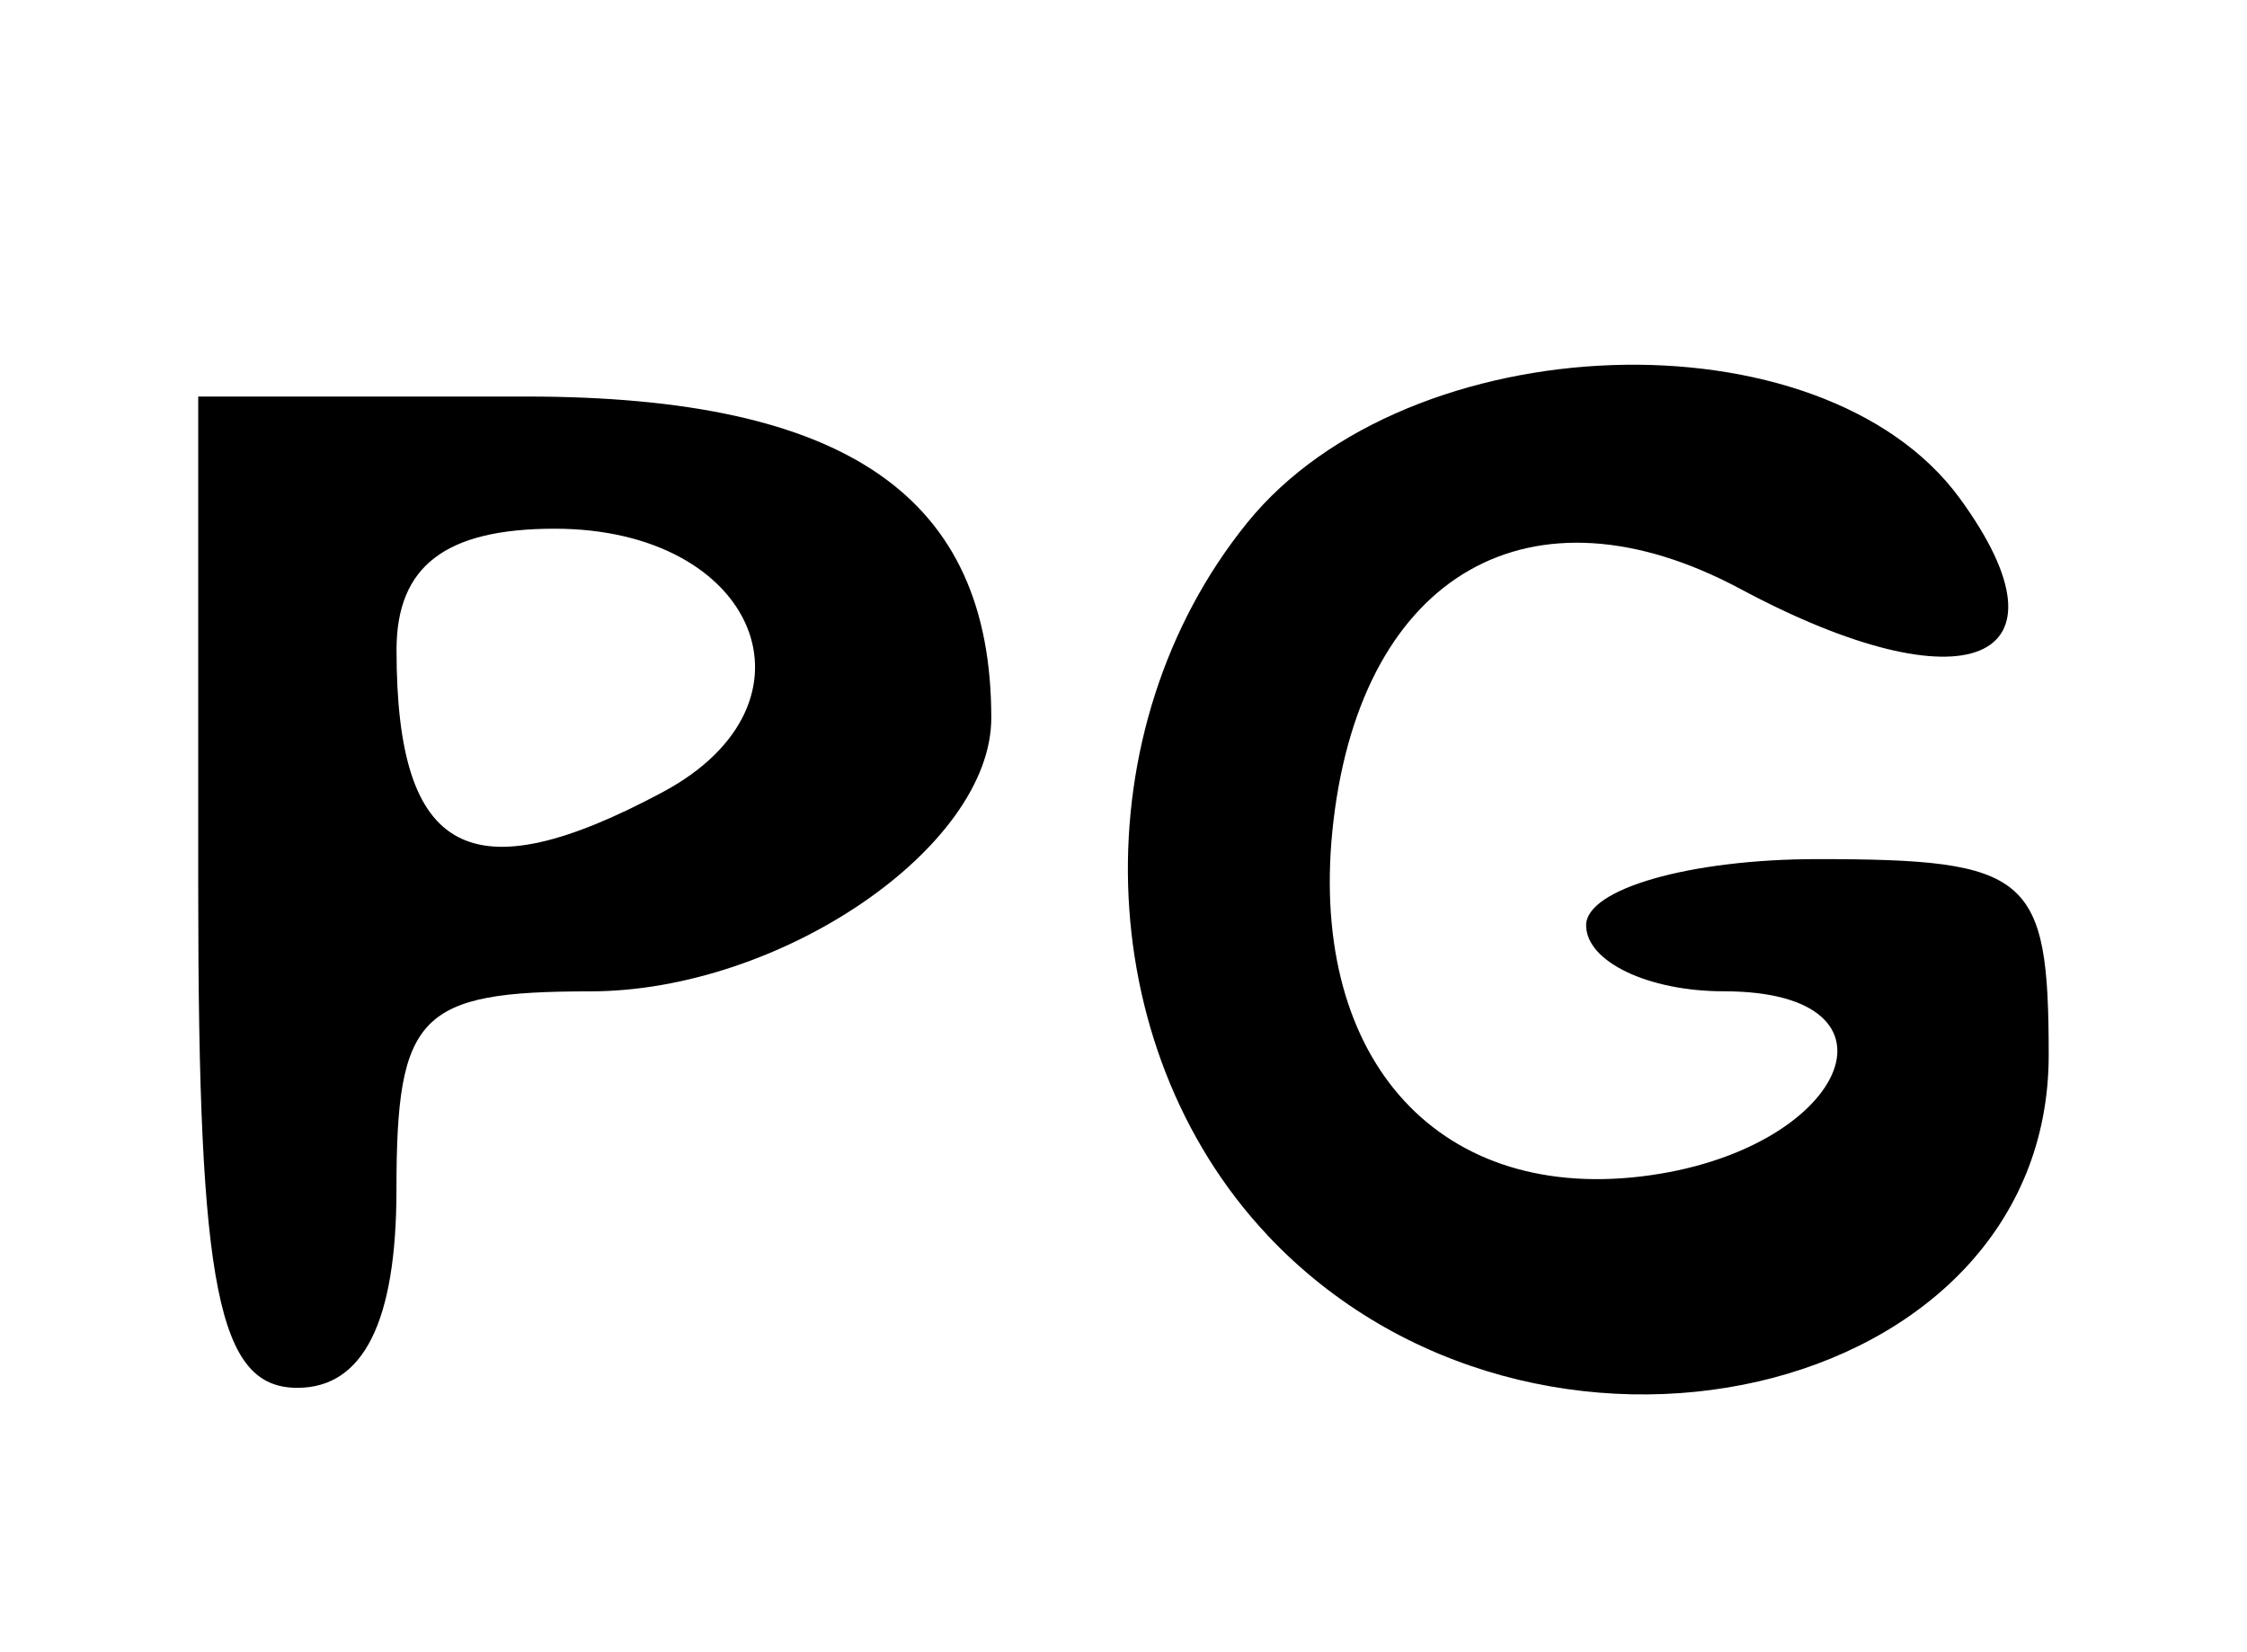<?xml version="1.0" encoding="UTF-8" standalone="no"?>
<!-- Created with Inkscape (http://www.inkscape.org/) -->

<svg
   xmlns:dc="http://purl.org/dc/elements/1.1/"
   xmlns:cc="http://creativecommons.org/ns#"
   xmlns:rdf="http://www.w3.org/1999/02/22-rdf-syntax-ns#"
   xmlns:svg="http://www.w3.org/2000/svg"
   xmlns="http://www.w3.org/2000/svg"
   xmlns:sodipodi="http://sodipodi.sourceforge.net/DTD/sodipodi-0.dtd"
   xmlns:inkscape="http://www.inkscape.org/namespaces/inkscape"
   id="svg2"
   version="1.1"
   inkscape:version="0.91 r13725"
   width="31.875"
   height="23.438"
   viewBox="0 0 31.875 23.438"
   sodipodi:docname="Prisioneiro_guerra.svg">
  <defs
     id="defs6" />
  <sodipodi:namedview
     pagecolor="#ffffff"
     bordercolor="#666666"
     borderopacity="1"
     objecttolerance="10"
     gridtolerance="10"
     guidetolerance="10"
     inkscape:pageopacity="0"
     inkscape:pageshadow="2"
     inkscape:window-width="640"
     inkscape:window-height="480"
     id="namedview4"
     showgrid="false"
     inkscape:zoom="10.069333"
     inkscape:cx="15.9375"
     inkscape:cy="11.71875"
     inkscape:window-x="0"
     inkscape:window-y="0"
     inkscape:window-maximized="0"
     inkscape:current-layer="svg2" />
  <path
     style="fill:#000000"
     d="m 2.812,12.656 0,-7.031 4.655,0 c 4.543,0 6.595,1.419 6.595,4.559 0,1.837 -2.996,3.879 -5.692,3.879 -2.426,0 -2.746,0.328 -2.746,2.812 0,1.875 -0.469,2.812 -1.406,2.812 -1.125,0 -1.406,-1.406 -1.406,-7.031 z M 9.402,11.236 C 11.759,9.974 10.743,7.5 7.868,7.5 6.318,7.5 5.625,8.031 5.625,9.219 c 0,2.918 1.048,3.477 3.777,2.017 z m 8.574,6.282 C 15.456,14.835 15.329,10.334 17.692,7.416 19.978,4.593 25.841,4.39 27.799,7.067 29.503,9.399 27.889,10.068 24.69,8.355 21.728,6.77 19.334,8.13 18.917,11.636 c -0.393,3.308 1.42,5.406 4.368,5.052 C 26.186,16.34 27.199,14.062 24.453,14.062 23.379,14.062 22.5,13.641 22.5,13.125 c 0,-0.516 1.477,-0.938 3.281,-0.938 3.012,0 3.281,0.228 3.281,2.78 0,4.909 -7.294,6.588 -11.087,2.551 z"
     id="path3338"
     inkscape:connector-curvature="0" />
</svg>
